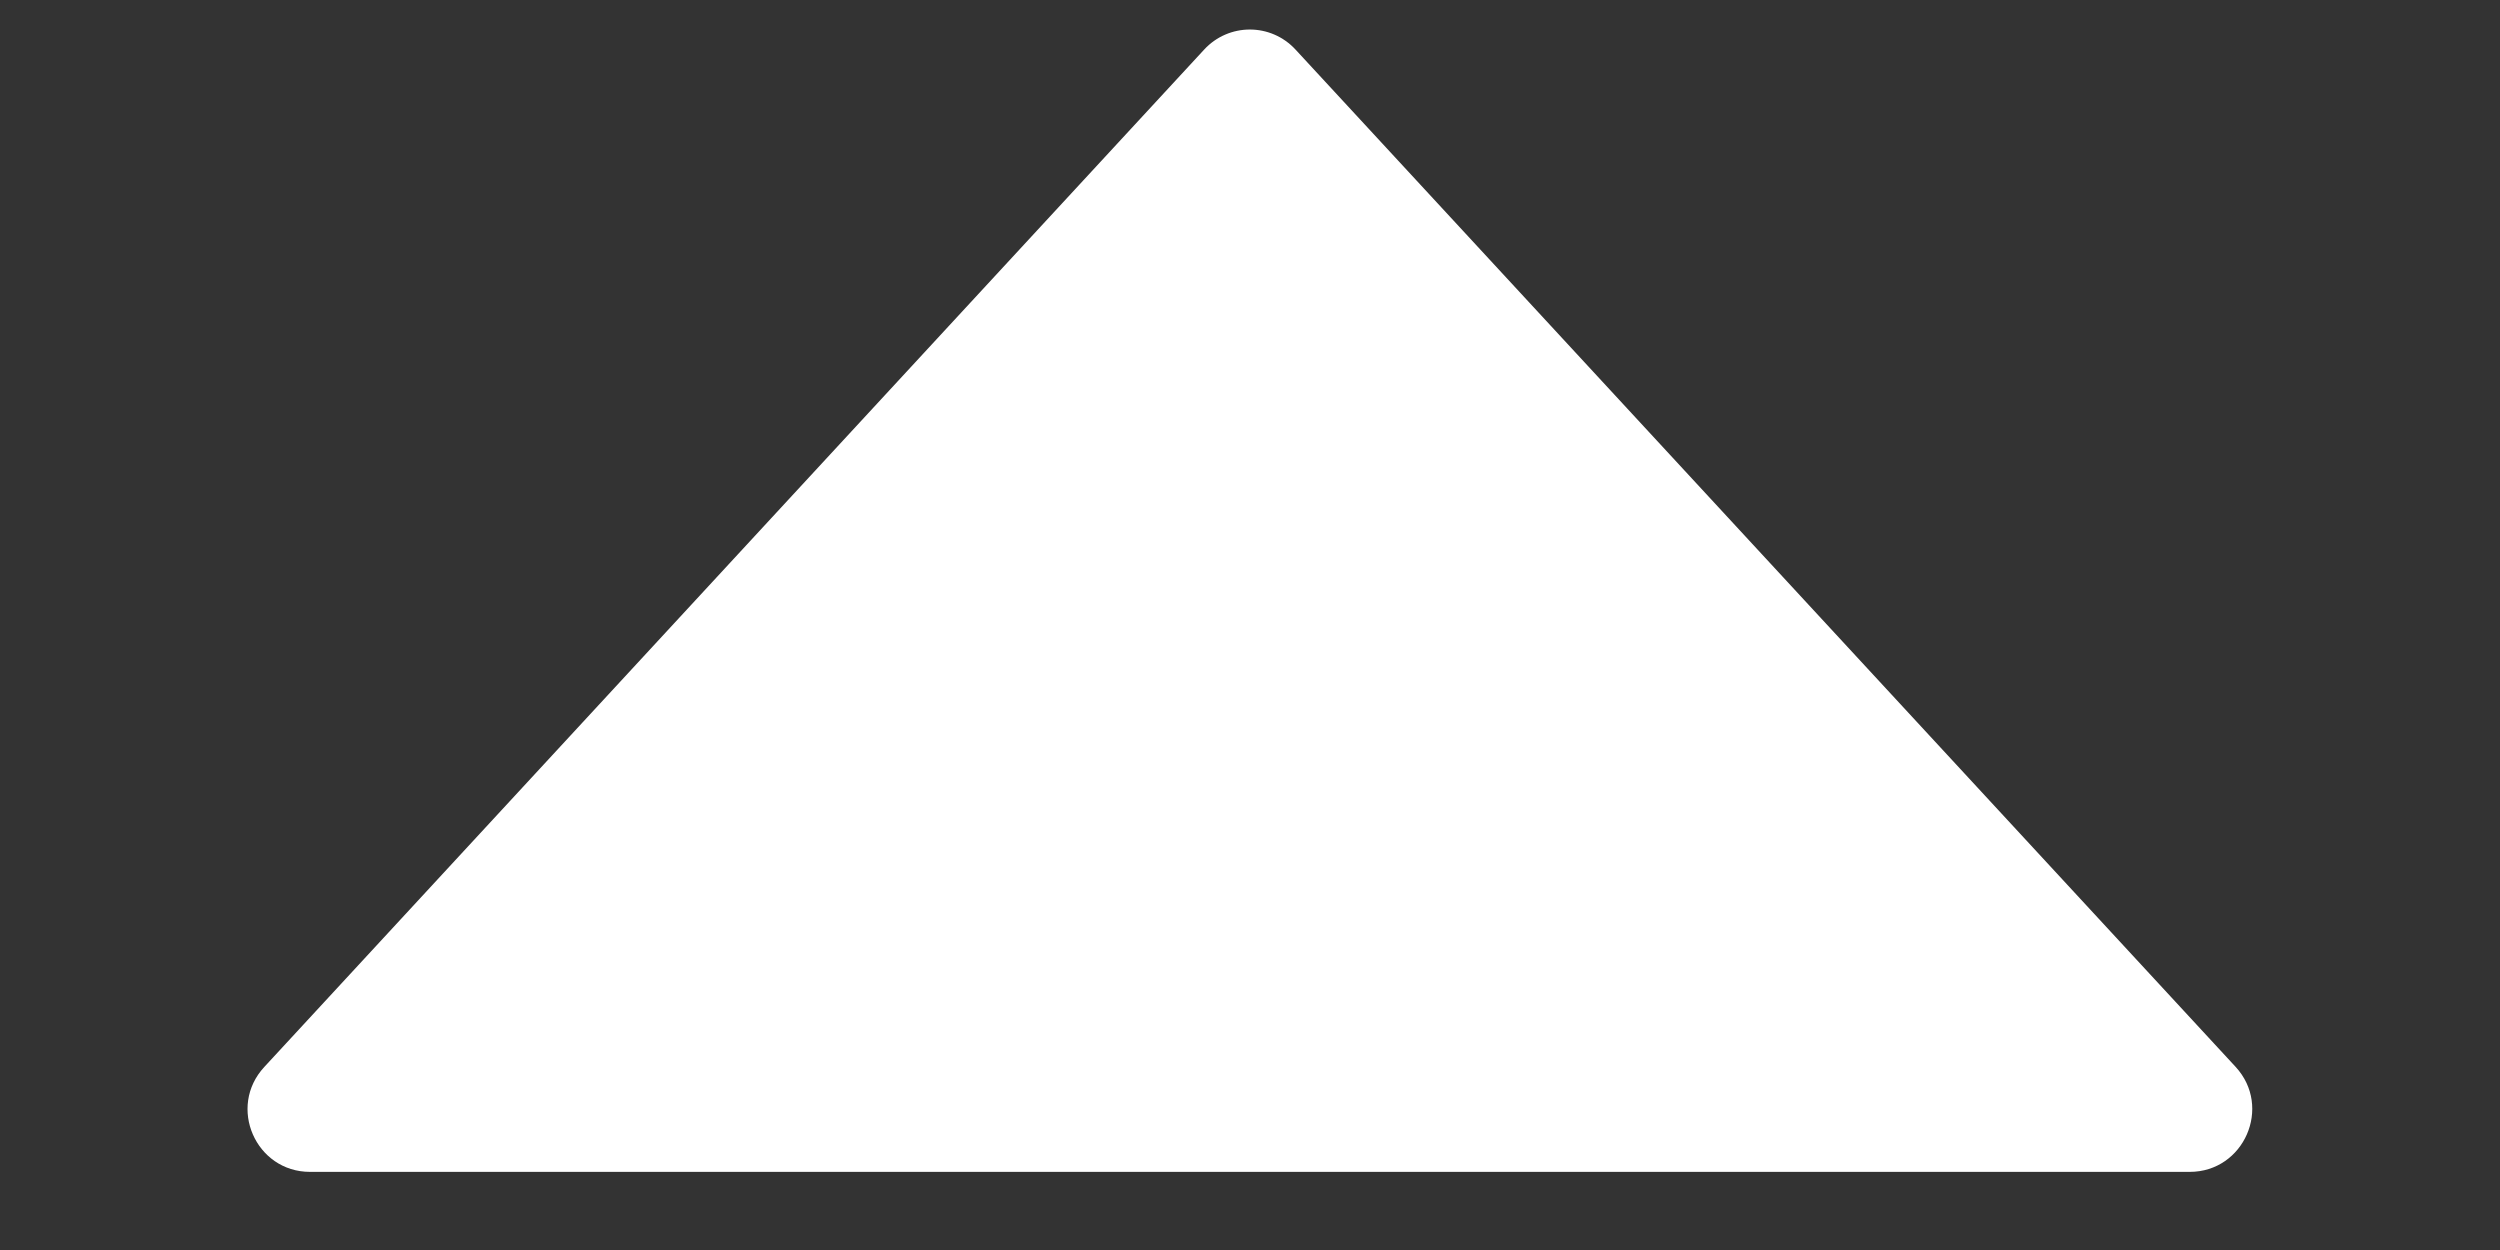 <svg width="8" height="4" viewBox="0 0 8 4" fill="none" xmlns="http://www.w3.org/2000/svg">
<rect x="0" y="0" width="8" height="4" fill="#333333" stroke="none"/>
<path id="Polygon 4" d="M3.853 0.159C3.932 0.073 4.067 0.073 4.146 0.159L7.154 3.414C7.272 3.542 7.181 3.75 7.007 3.75L0.992 3.75C0.818 3.75 0.727 3.542 0.846 3.414L3.853 0.159Z" fill="white"/>
</svg>
